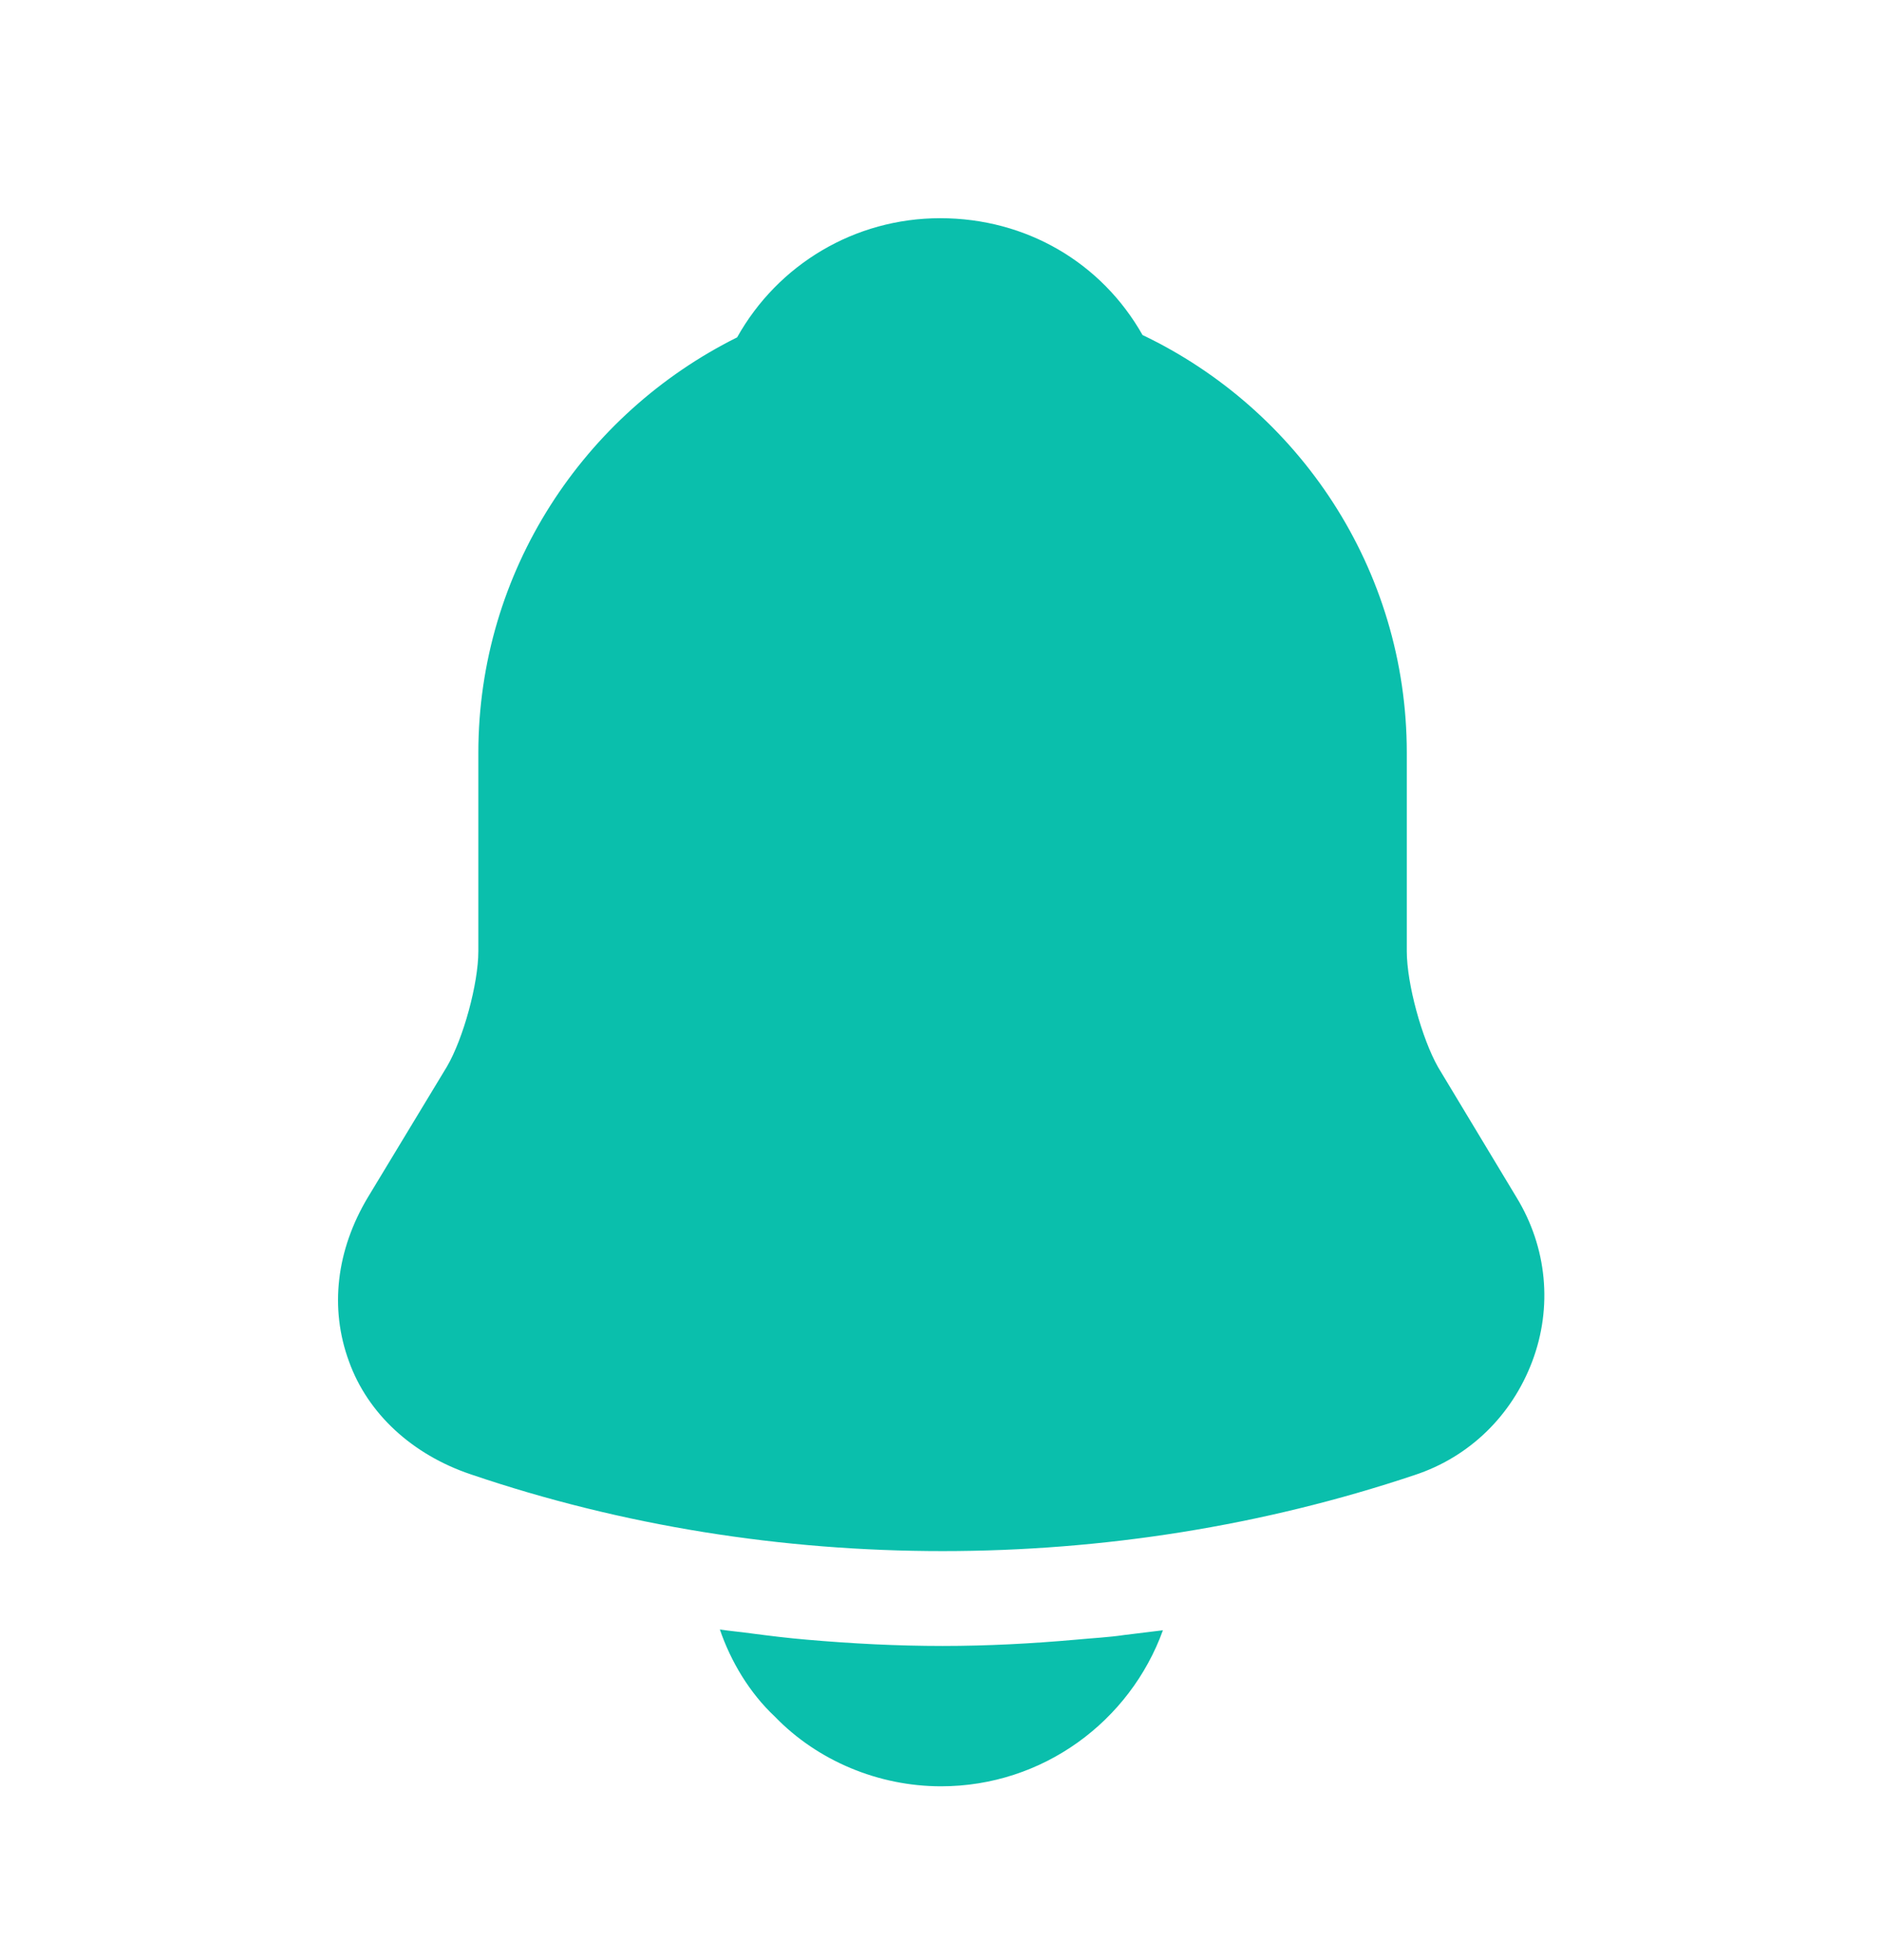 <svg width="24" height="25" viewBox="0 0 24 25" fill="none" xmlns="http://www.w3.org/2000/svg">
<path d="M19.34 15.273L18.34 13.613C18.13 13.243 17.94 12.543 17.94 12.133V9.603C17.94 7.253 16.56 5.223 14.57 4.273C14.05 3.353 13.09 2.783 11.99 2.783C10.9 2.783 9.92 3.373 9.4 4.303C7.45 5.273 6.1 7.283 6.1 9.603V12.133C6.1 12.543 5.91 13.243 5.7 13.603L4.69 15.273C4.29 15.943 4.2 16.683 4.45 17.363C4.69 18.033 5.26 18.553 6 18.803C7.94 19.463 9.98 19.783 12.02 19.783C14.06 19.783 16.1 19.463 18.04 18.813C18.74 18.583 19.28 18.053 19.54 17.363C19.8 16.673 19.73 15.913 19.34 15.273Z" fill="#0ABFAC"/>
<path d="M14.83 20.793C14.41 21.953 13.3 22.783 12 22.783C11.21 22.783 10.43 22.463 9.88 21.893C9.56 21.593 9.32 21.193 9.18 20.783C9.31 20.803 9.44 20.813 9.58 20.833C9.81 20.863 10.05 20.893 10.29 20.913C10.86 20.963 11.44 20.993 12.02 20.993C12.59 20.993 13.16 20.963 13.72 20.913C13.93 20.893 14.14 20.883 14.34 20.853C14.5 20.833 14.66 20.813 14.83 20.793Z" fill="#0ABFAC"/>
</svg>
